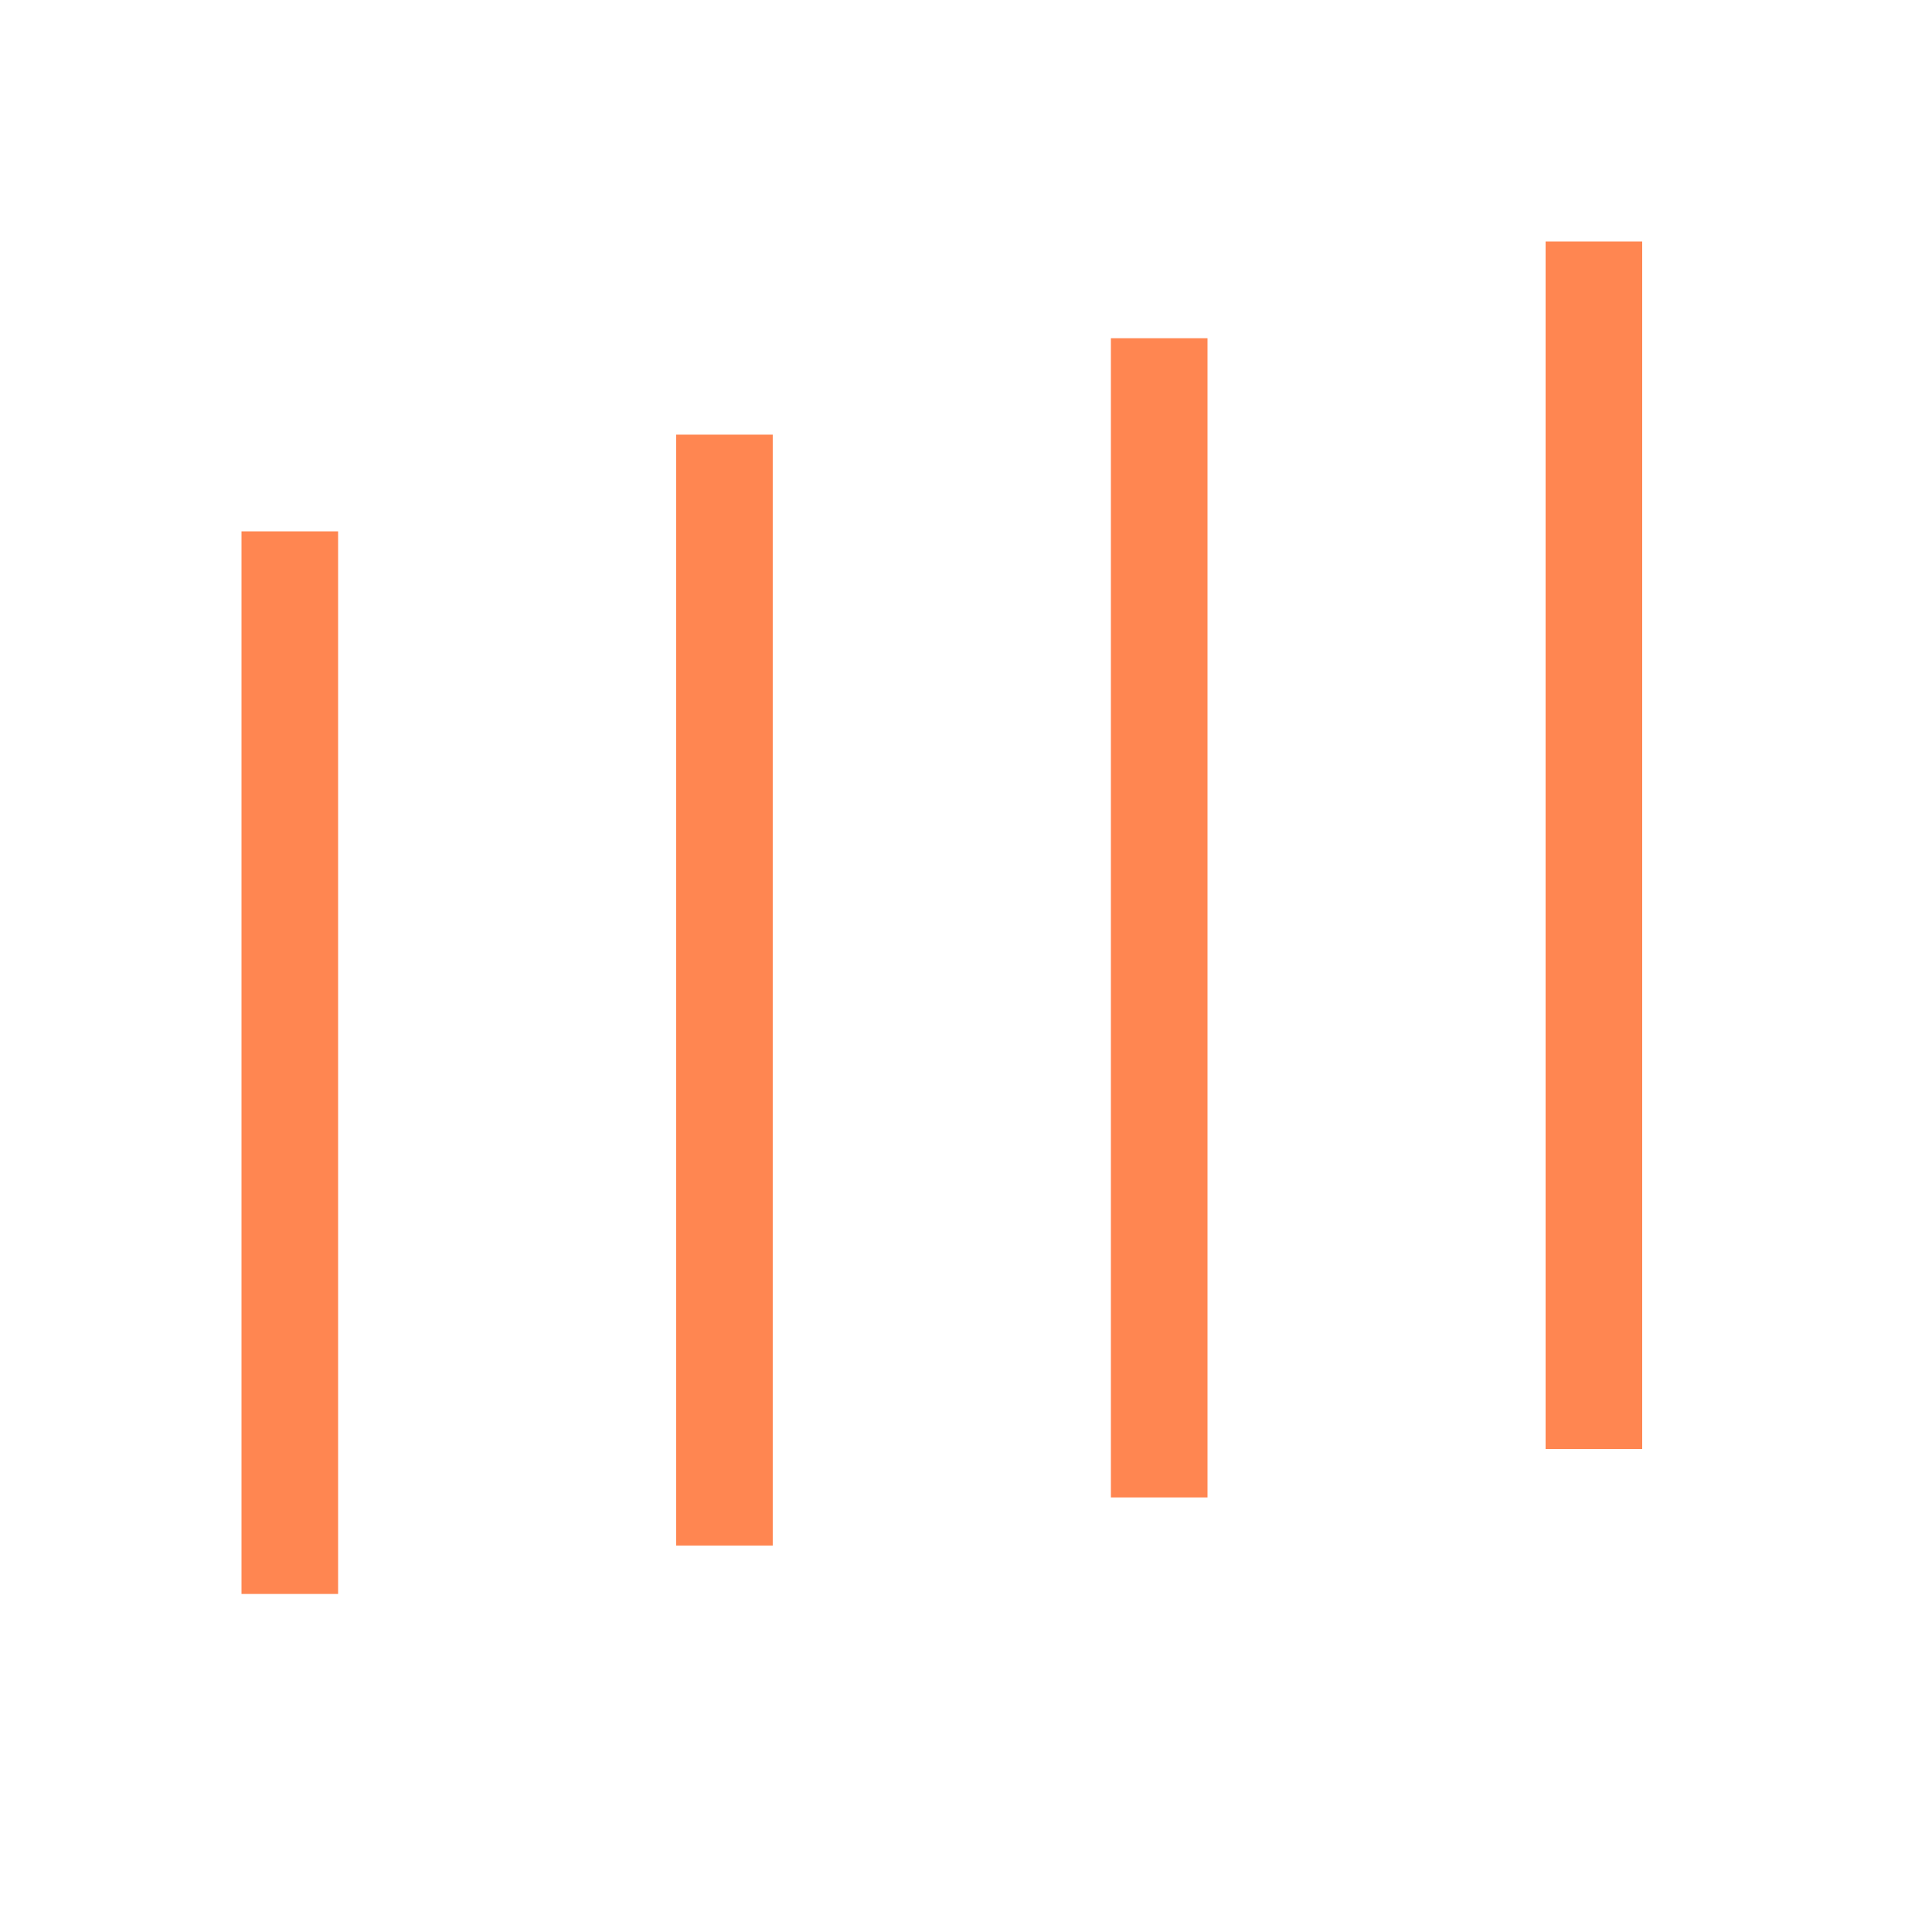 <svg width="32" height="32" viewBox="0 0 32 32" fill="none" xmlns="http://www.w3.org/2000/svg">
<path fill-rule="evenodd" clip-rule="evenodd" d="M27.2 4H25.6V24H27.2V4ZM18.4 5.602H20V24.802H18.4V5.602ZM12.799 7.199H11.199V25.599H12.799V7.199ZM5.6 8.801H4V26.401H5.6V8.801Z" fill="#FF8651"/>
</svg>
